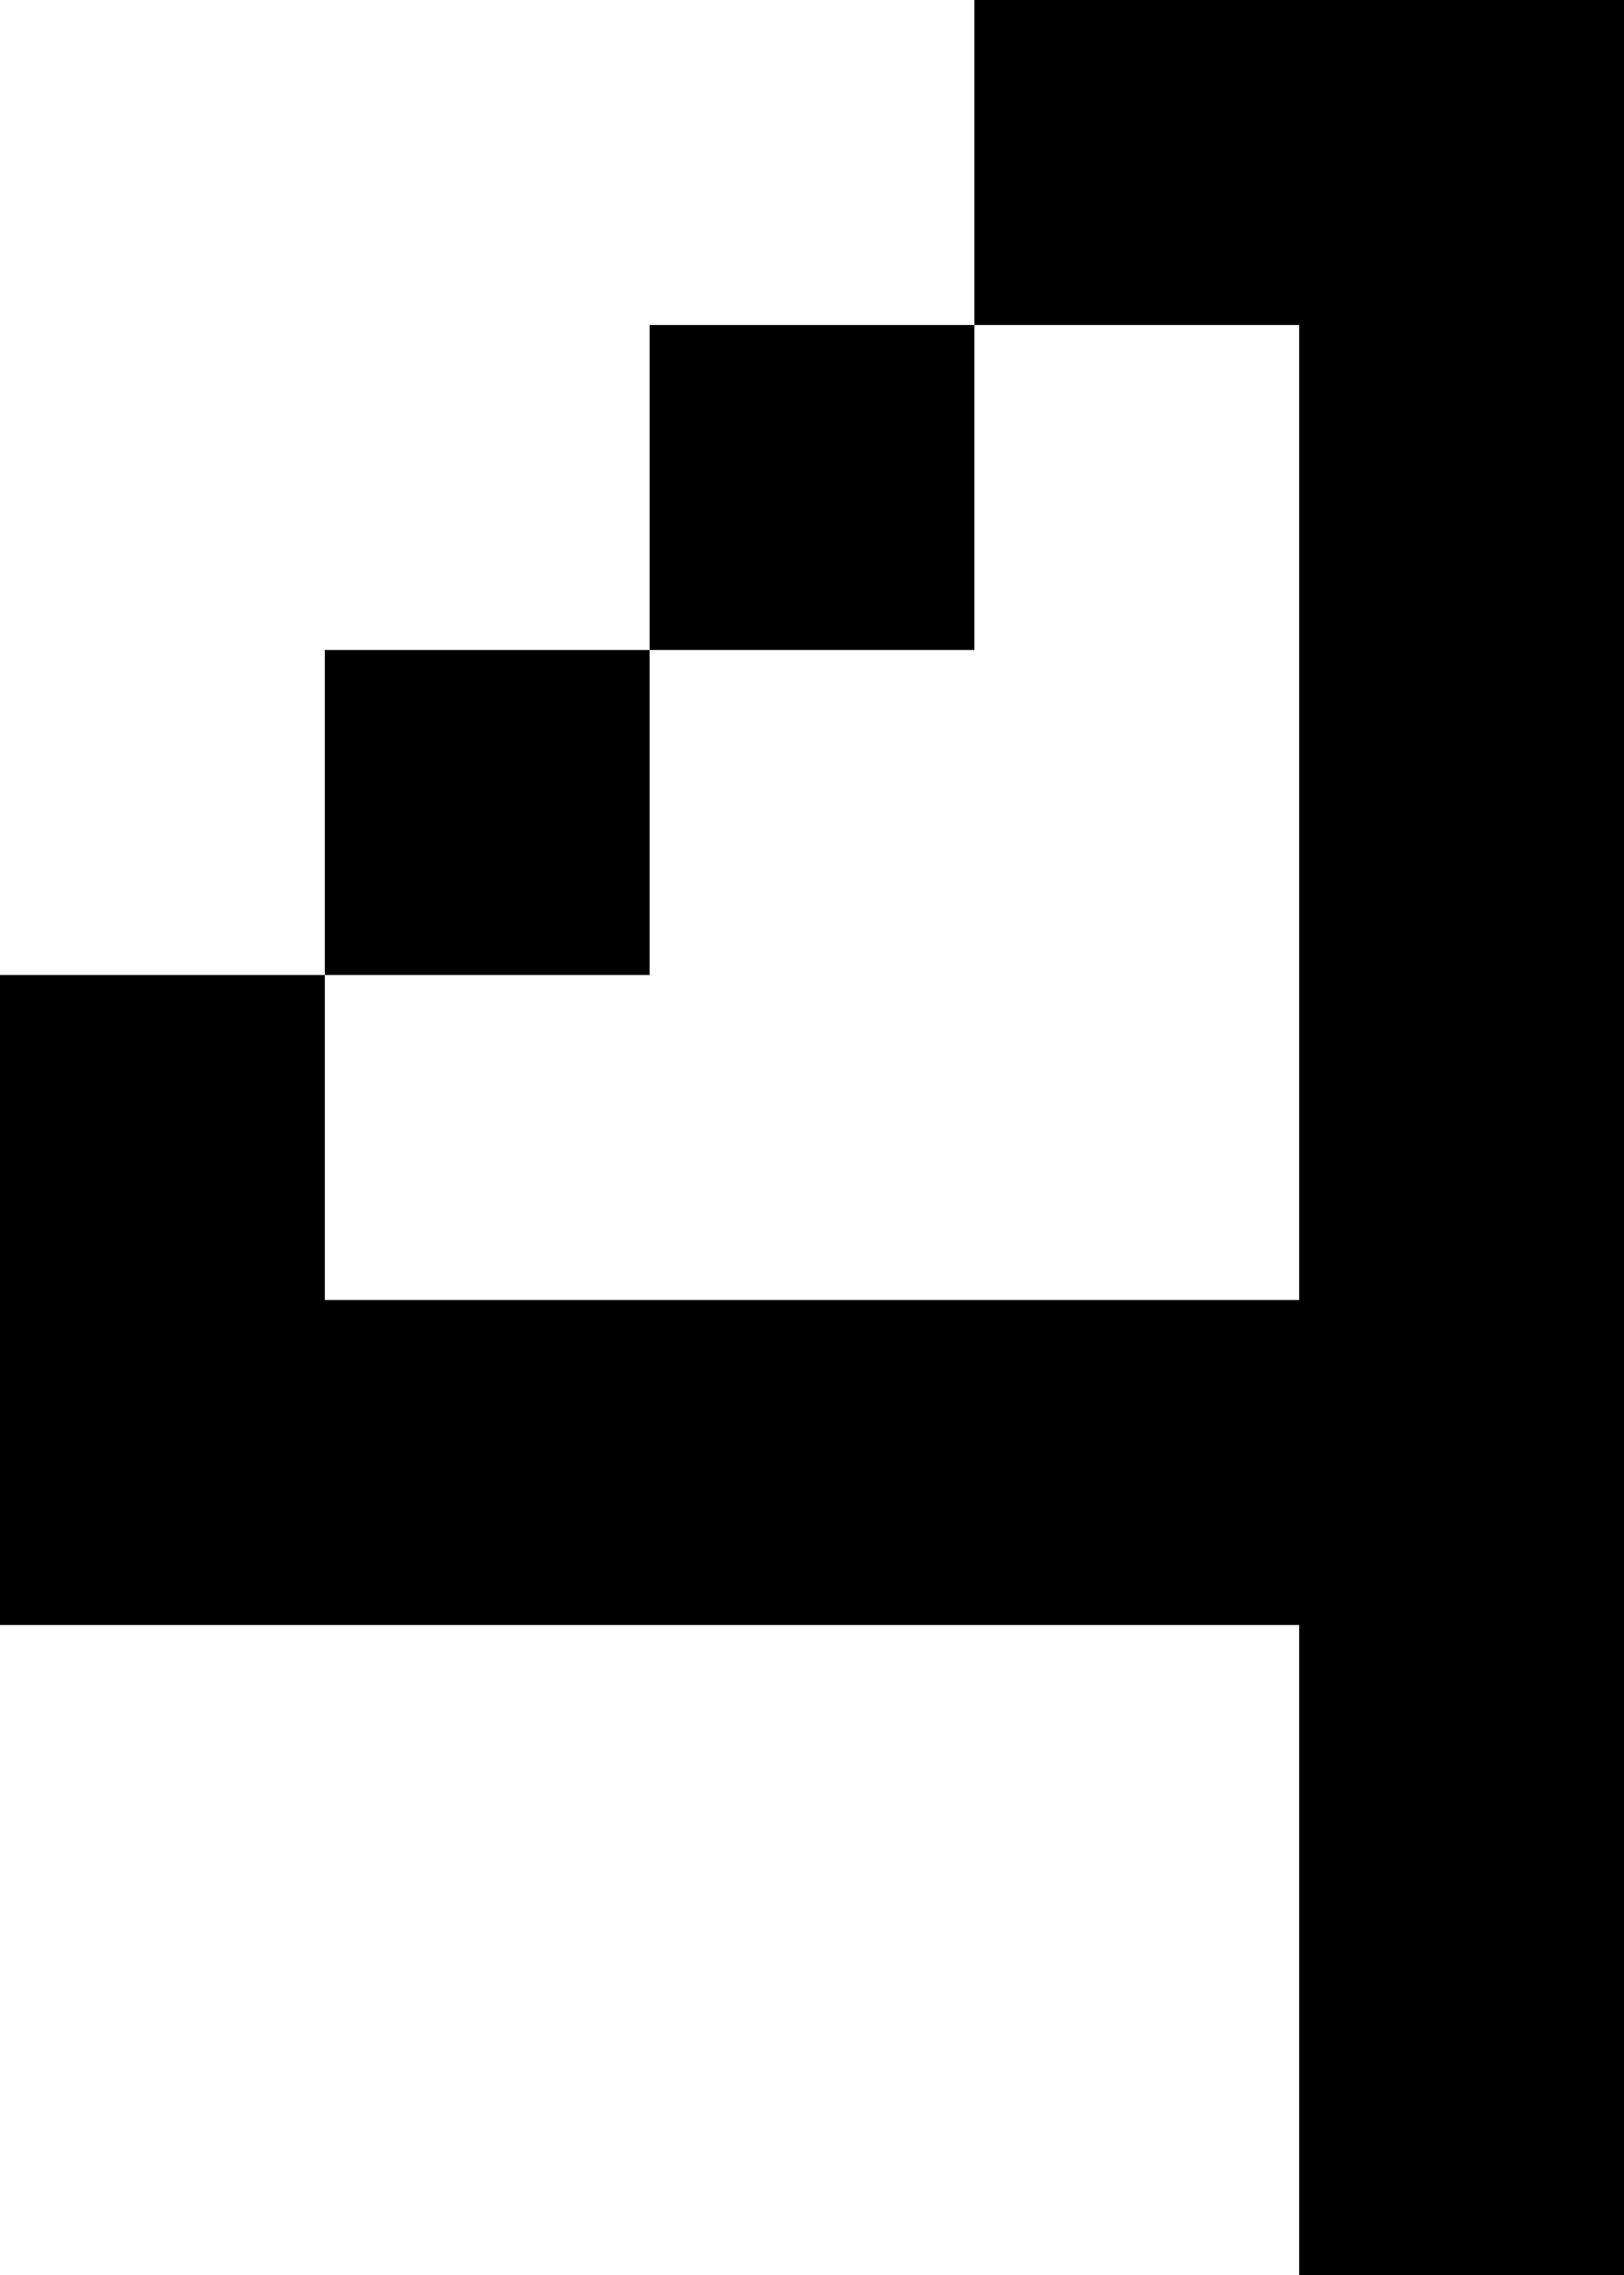 <?xml version="1.0" encoding="UTF-8" standalone="no"?>
<svg
   width="480"
   height="672"
   viewBox="0 0 480 672"
   version="1.1"
   id="svg34"
   xmlns="http://www.w3.org/2000/svg"
   xmlns:svg="http://www.w3.org/2000/svg">
  <defs
     id="defs2" />
  <path
     id="rect4"
     d="M 288 0 L 288 96 L 384 96 L 384 192 L 384 288 L 384 384 L 288 384 L 192 384 L 96 384 L 96 288 L 0 288 L 0 384 L 0 480 L 96 480 L 192 480 L 288 480 L 384 480 L 384 576 L 384 672 L 480 672 L 480 576 L 480 480 L 480 384 L 480 288 L 480 192 L 480 96 L 480 0 L 384 0 L 288 0 z M 96 288 L 192 288 L 192 192 L 96 192 L 96 288 z M 192 192 L 288 192 L 288 96 L 192 96 L 192 192 z " />
</svg>
